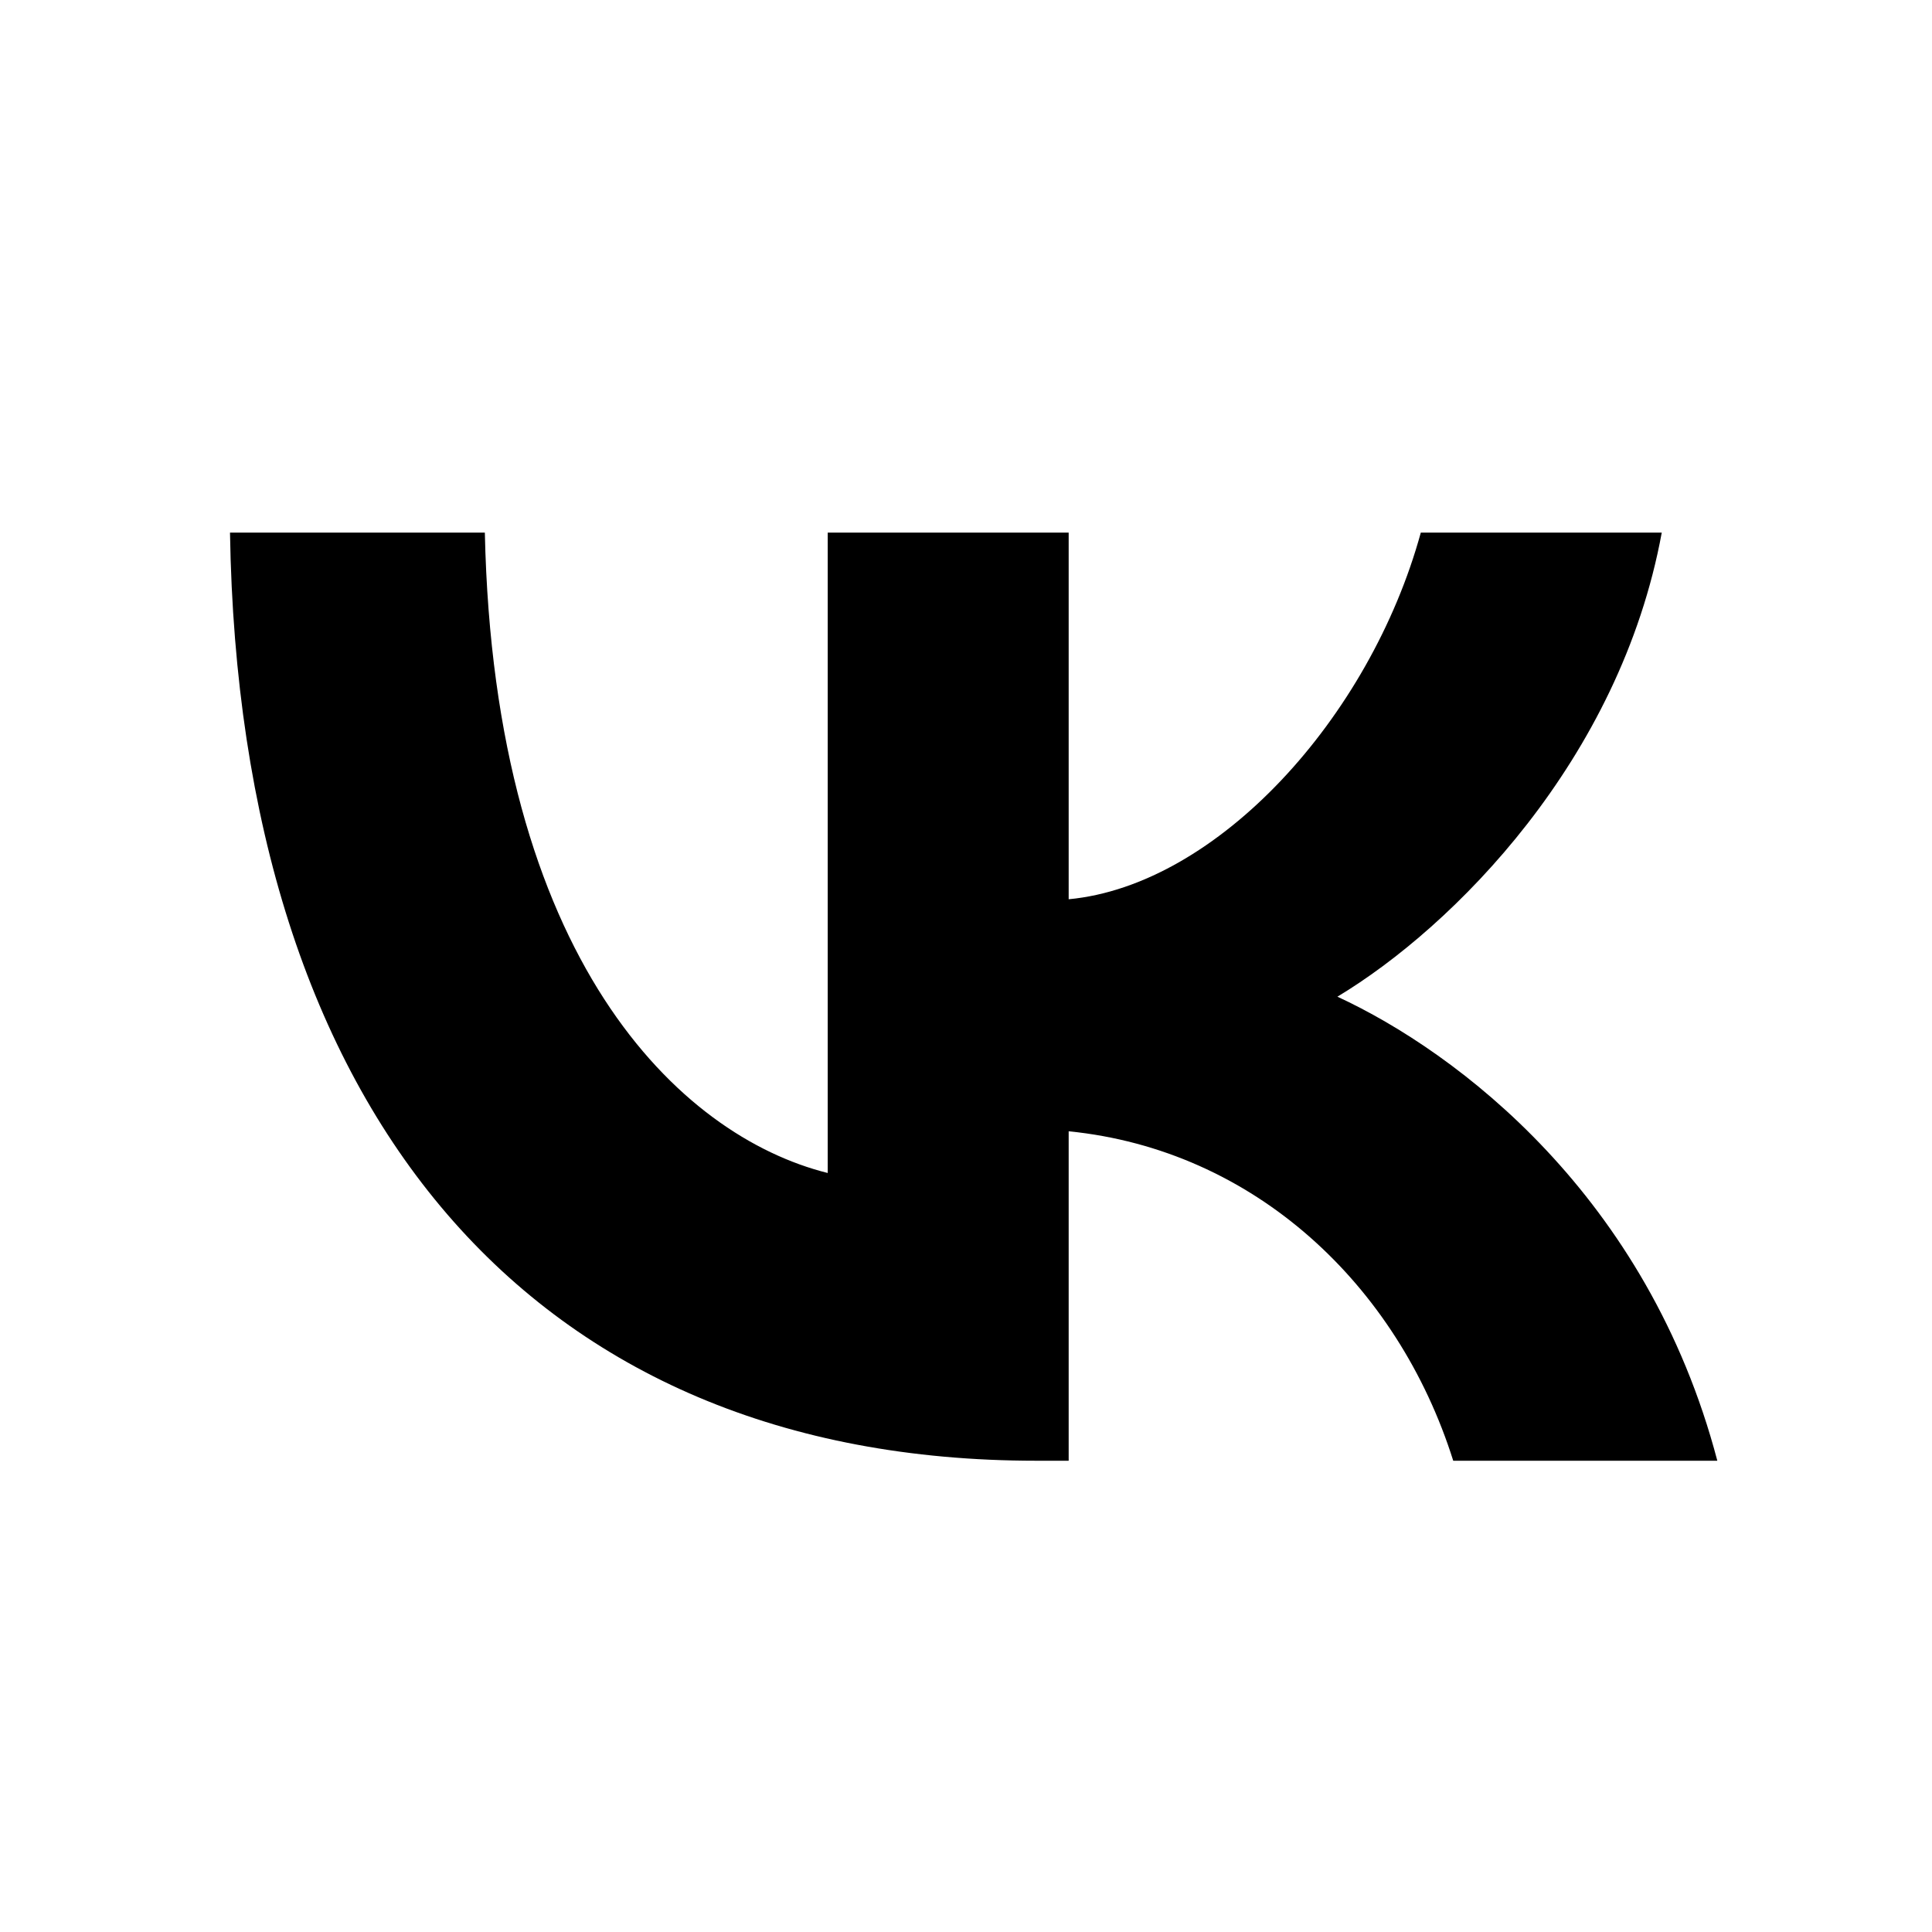 <svg width="42" height="42" viewBox="0 0 42 42" fill="none" xmlns="http://www.w3.org/2000/svg">
<path d="M22.526 31.755C11.547 31.755 5.201 24.189 5 11.579H10.54C10.741 20.86 14.771 24.694 17.994 25.5V11.579H23.232V19.549C26.455 19.246 29.779 15.614 30.887 11.579H36.125C35.218 16.522 31.592 20.154 29.074 21.667C31.693 22.878 35.822 26.005 37.333 31.755H31.592C30.383 27.922 27.261 24.996 23.232 24.593V31.755H22.526Z" fill="currentColor"/>
</svg>
